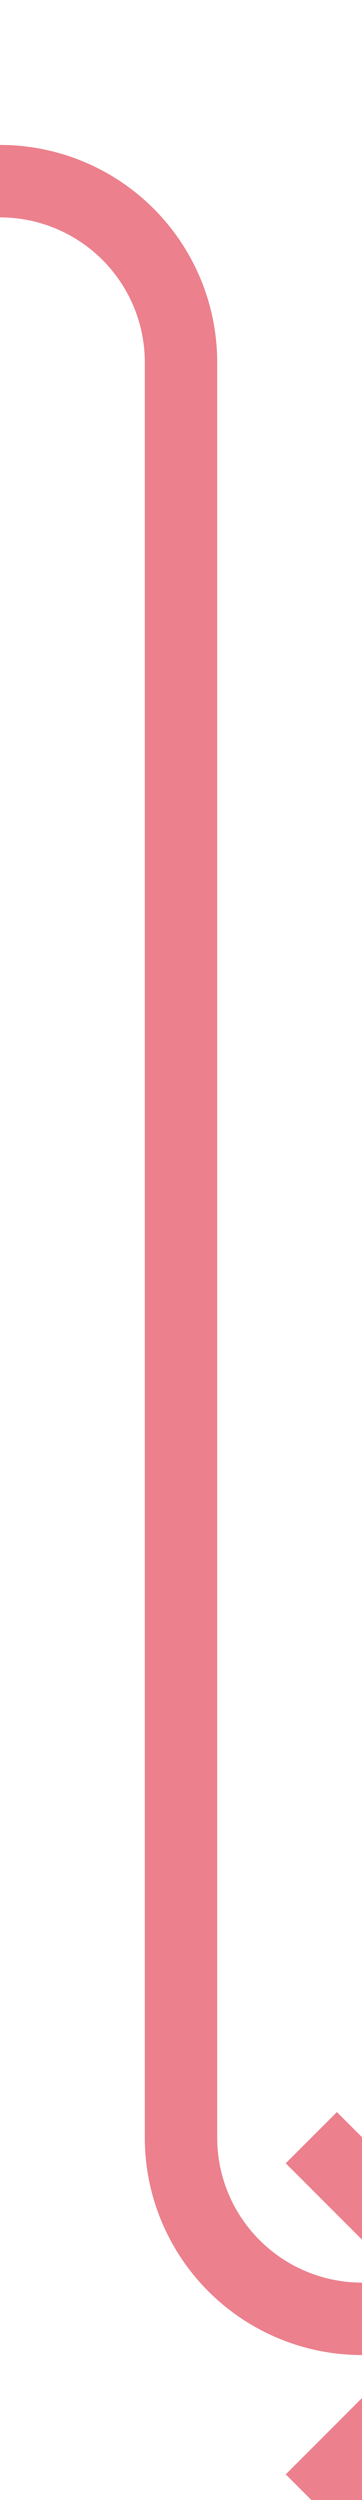 ﻿<?xml version="1.0" encoding="utf-8"?>
<svg version="1.1" xmlns:xlink="http://www.w3.org/1999/xlink" width="10px" height="69px" preserveAspectRatio="xMidYMin meet" viewBox="1016 606  8 69" xmlns="http://www.w3.org/2000/svg">
  <path d="M 911 611  L 1015 611  A 5 5 0 0 1 1020 616 L 1020 665  A 5 5 0 0 0 1025 670 L 1028 670  " stroke-width="2" stroke="#ec808d" fill="none" />
  <path d="M 1022.893 665.707  L 1027.186 670  L 1022.893 674.293  L 1024.307 675.707  L 1029.307 670.707  L 1030.014 670  L 1029.307 669.293  L 1024.307 664.293  L 1022.893 665.707  Z " fill-rule="nonzero" fill="#ec808d" stroke="none" />
</svg>